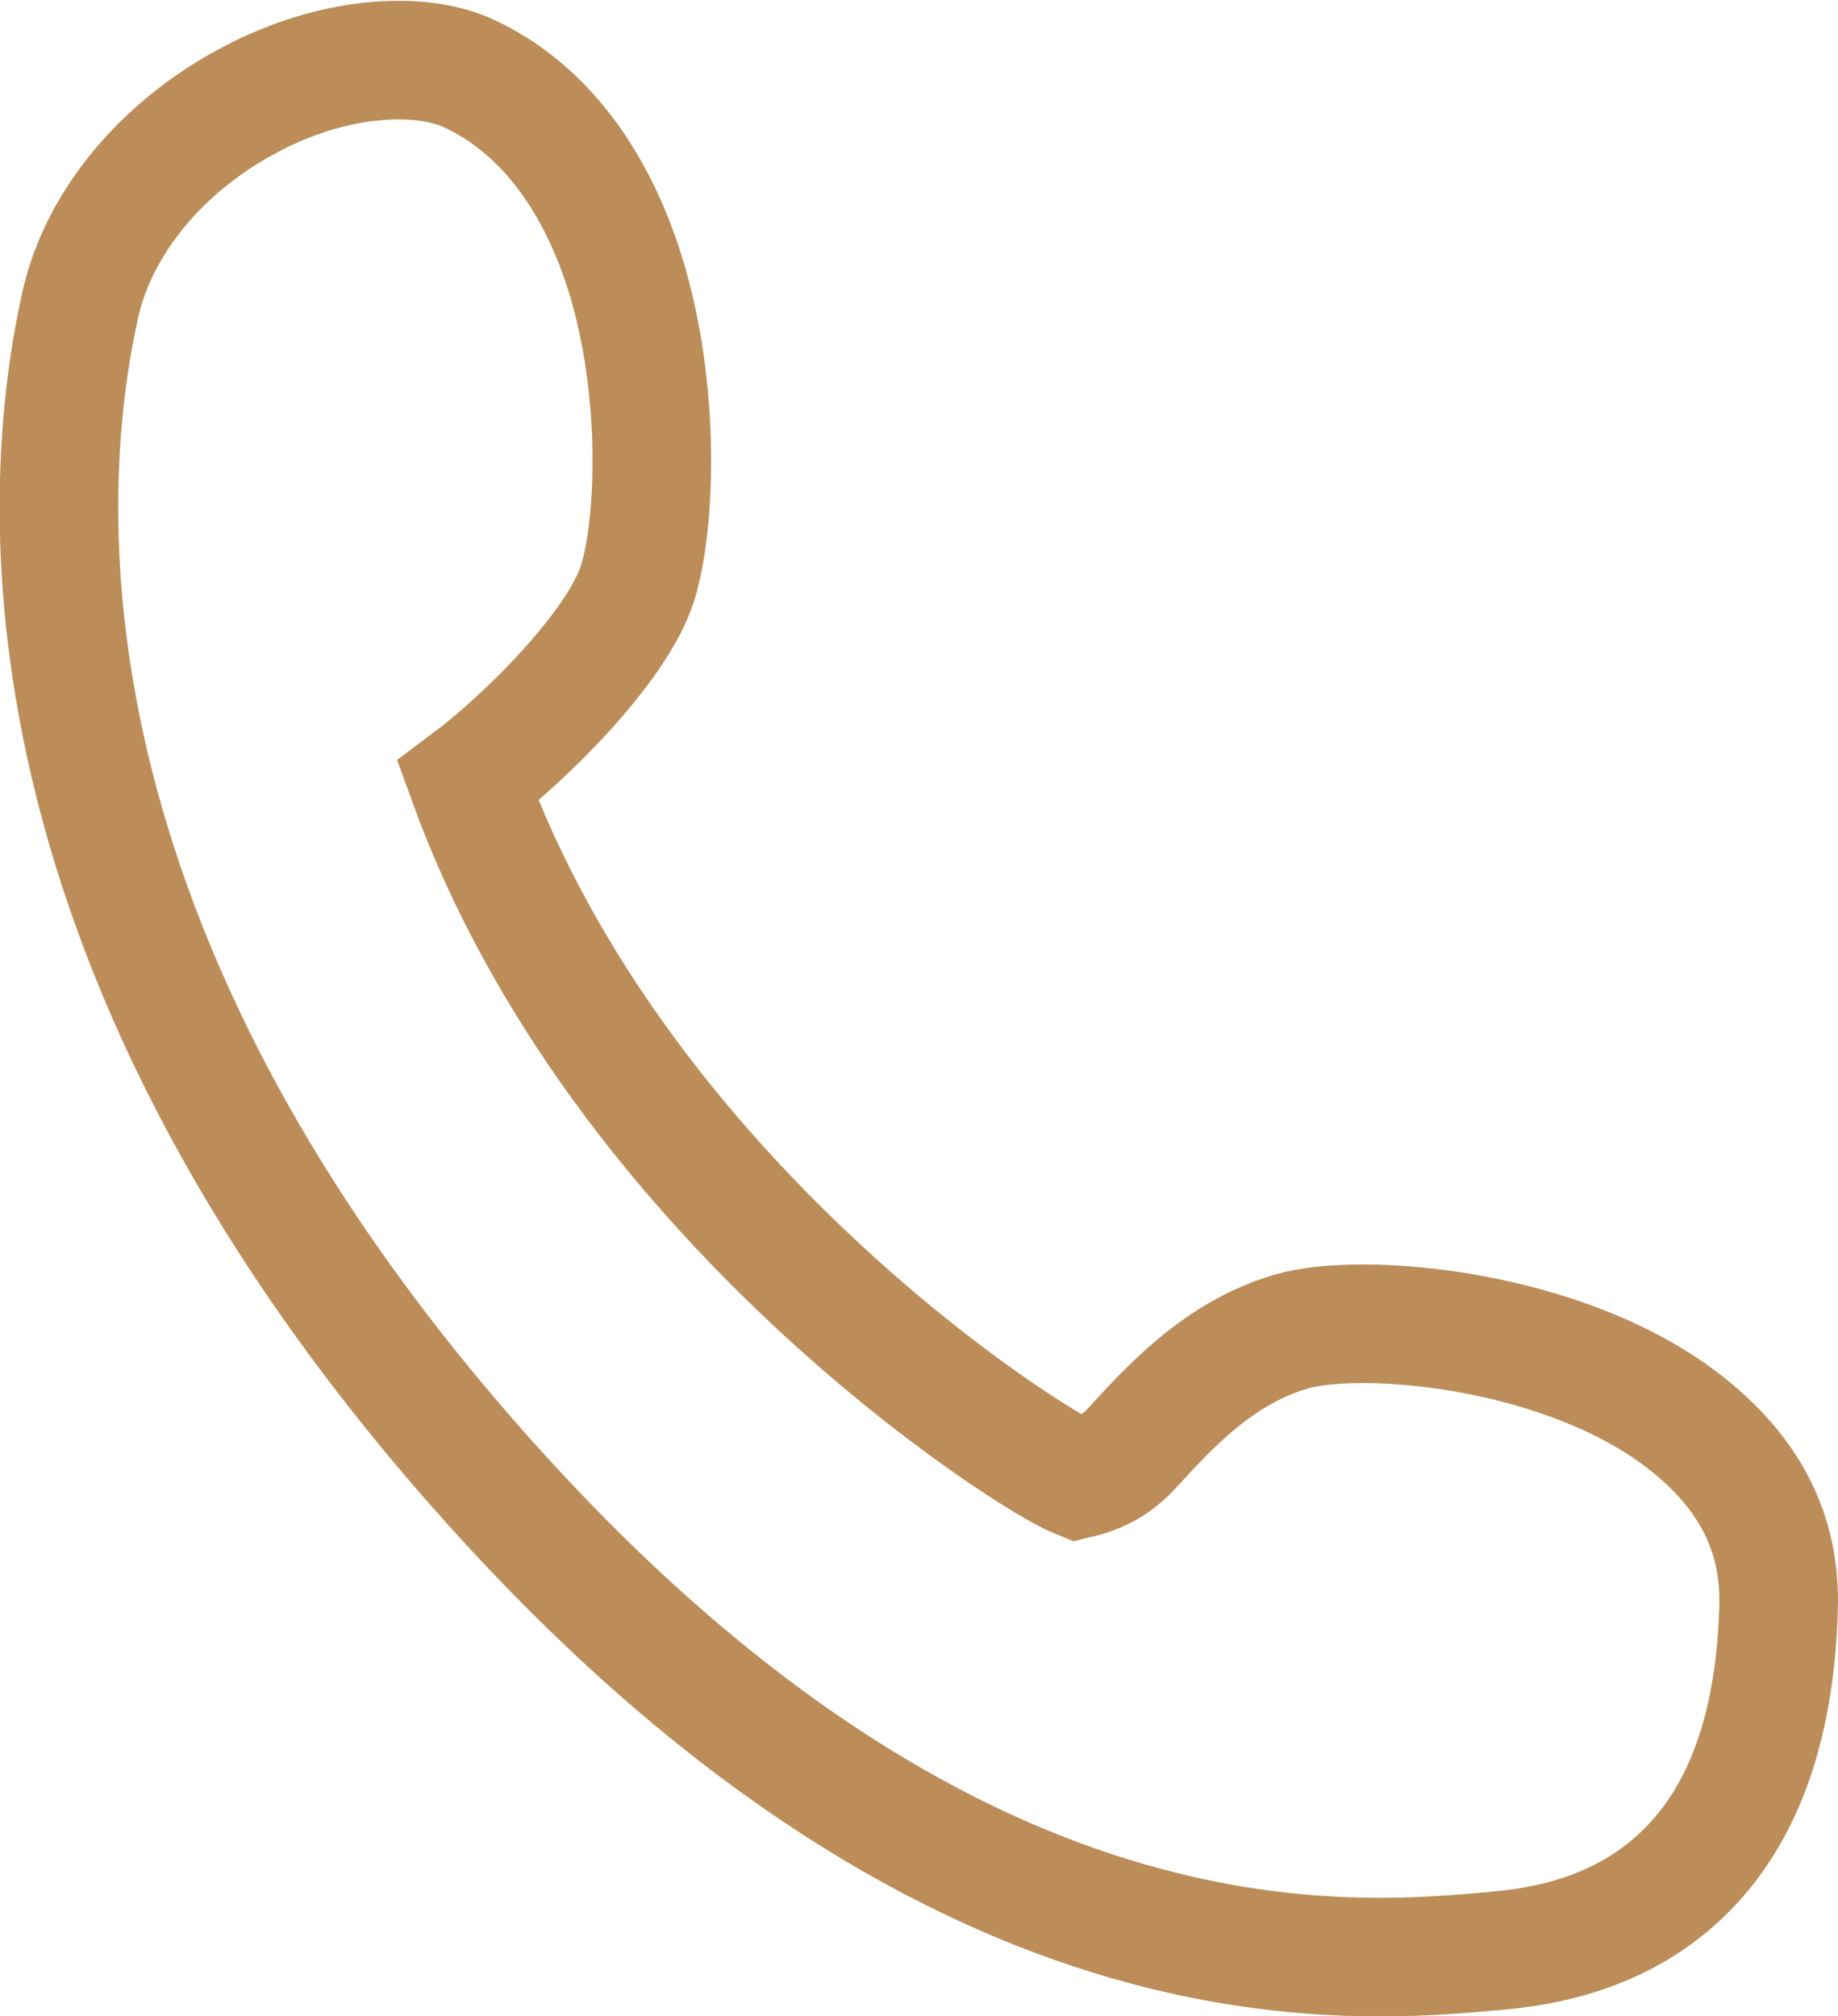 <?xml version="1.0" encoding="UTF-8"?>
<svg width="31px" height="34px" viewBox="0 0 31 34" version="1.1" xmlns="http://www.w3.org/2000/svg" xmlns:xlink="http://www.w3.org/1999/xlink">
    <!-- Generator: Sketch 64 (93537) - https://sketch.com -->
    <title>路径</title>
    <desc>Created with Sketch.</desc>
    <g id="社区端h5" stroke="none" stroke-width="1" fill="none" fill-rule="evenodd">
        <g id="访客记录" transform="translate(-32, -307)">
            <rect fill="#FFFFFF" x="0" y="0" width="750" height="1624"></rect>
            <g id="背景色" fill="#F6F8FA" opacity="0.8">
                <rect id="矩形" x="0" y="0" width="750" height="1624"></rect>
            </g>
            <g id="编组-4" transform="translate(0, 204)">
                <rect id="Rectangle备份" fill="#FFFFFF" x="0" y="80" width="750" height="211"></rect>
                <path d="M36.384,104.596 C34.776,105.39 33.672,106.73 33.356,108.13 C32.716,110.989 31.997,118.638 40.046,127.762 C48.04,136.825 54.782,136.129 57.333,135.892 C58.881,135.744 60.016,135.144 60.796,134.145 C61.526,133.209 61.95,131.88 61.998,130.107 C62.033,128.886 61.532,127.844 60.392,126.966 C58.342,125.387 54.938,125.111 53.77,125.46 C52.65,125.79 51.858,126.59 51.232,127.271 C51.019,127.502 50.777,127.809 50.182,127.948 C49.344,127.612 42.444,123.227 39.89,116.174 C40.846,115.46 42.421,113.901 42.755,112.829 C43.054,111.876 43.161,109.587 42.538,107.597 C42.075,106.121 41.22,104.847 39.909,104.24 C39.102,103.867 37.728,103.934 36.384,104.596 Z" id="路径" stroke="#BC8D58" stroke-width="2" fill-rule="nonzero"></path>
            </g>
        </g>
    </g>
</svg>